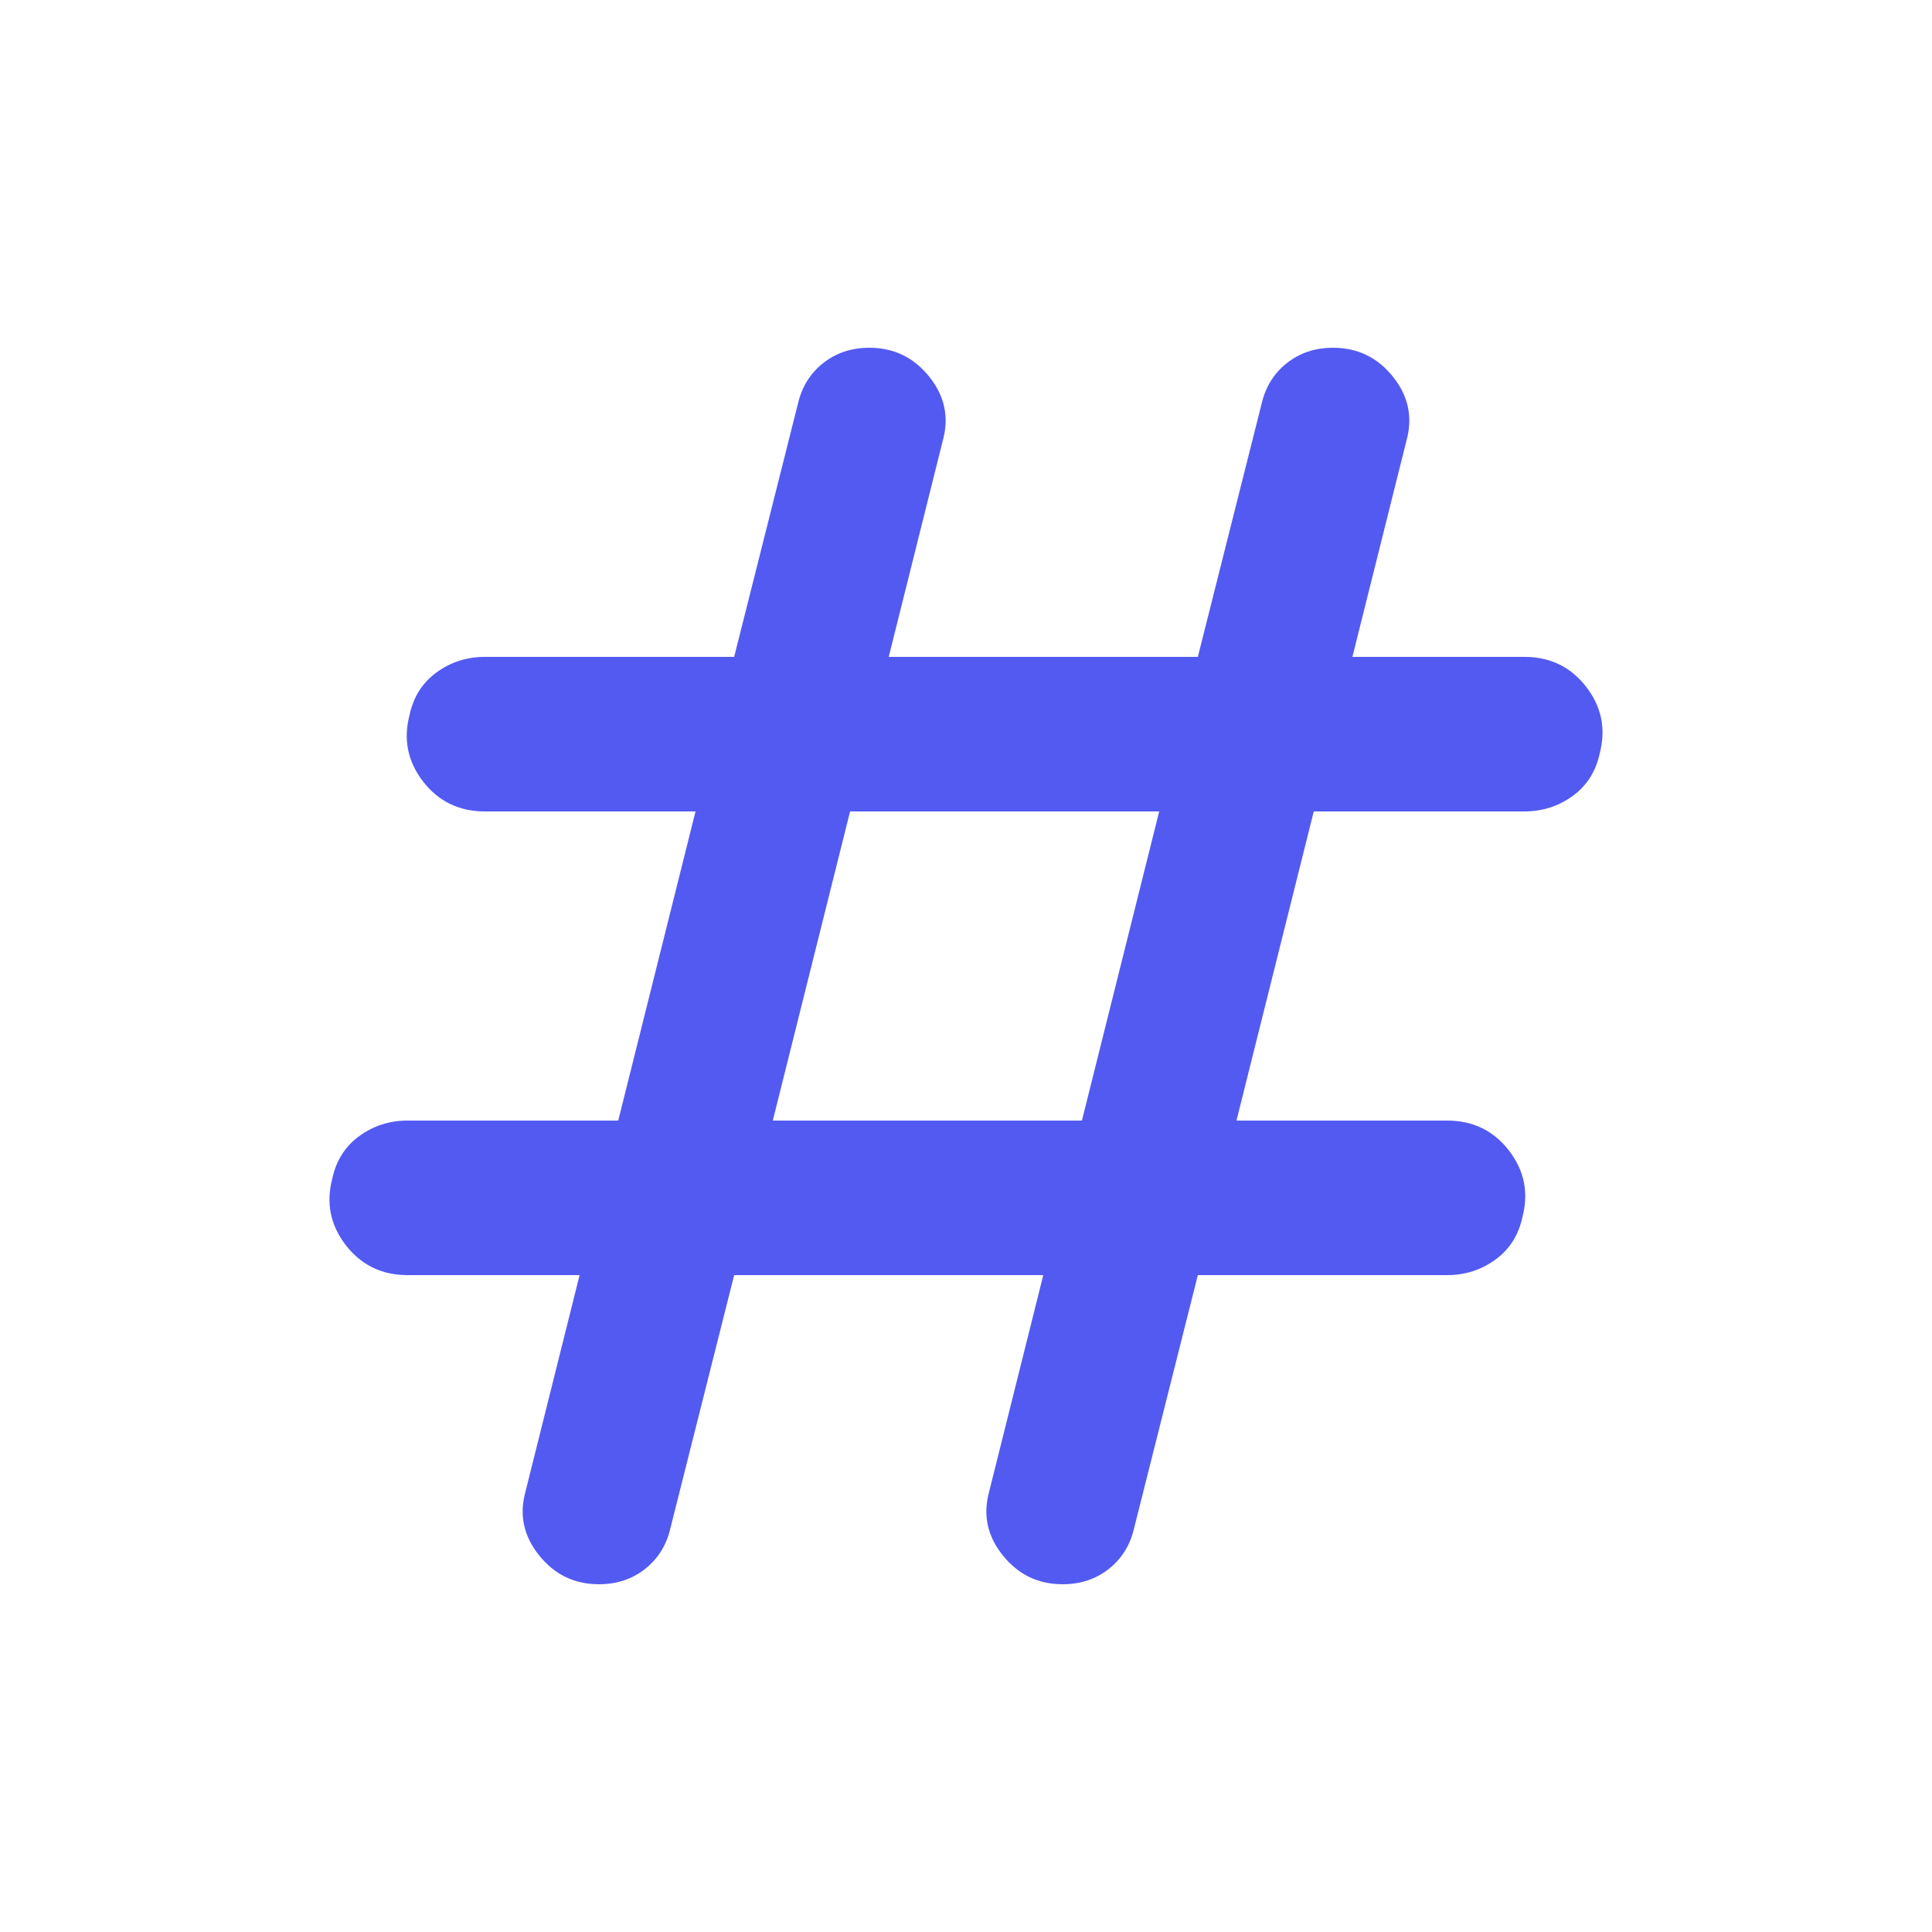 <svg width="25" height="25" viewBox="0 0 25 25" fill="none" xmlns="http://www.w3.org/2000/svg">
<mask id="mask0_239_1581" style="mask-type:alpha" maskUnits="userSpaceOnUse" x="0" y="0" width="25" height="25">
<rect x="0.5" y="0.5" width="24" height="24" fill="#D9D9D9"/>
</mask>
<g mask="url(#mask0_239_1581)">
<path d="M7.75 20.5C7.433 20.5 7.175 20.375 6.975 20.125C6.775 19.875 6.717 19.6 6.8 19.3L7.5 16.5H5.275C4.942 16.5 4.675 16.371 4.475 16.113C4.275 15.854 4.217 15.567 4.3 15.25C4.35 15.017 4.467 14.833 4.65 14.7C4.833 14.567 5.042 14.5 5.275 14.5H8L9 10.5H6.275C5.942 10.5 5.675 10.371 5.475 10.113C5.275 9.854 5.217 9.567 5.3 9.25C5.35 9.017 5.467 8.833 5.65 8.7C5.833 8.567 6.042 8.5 6.275 8.5H9.5L10.325 5.225C10.375 5.008 10.483 4.833 10.65 4.7C10.817 4.567 11.017 4.5 11.25 4.5C11.567 4.5 11.825 4.625 12.025 4.875C12.225 5.125 12.283 5.4 12.2 5.7L11.5 8.5H15.5L16.325 5.225C16.375 5.008 16.483 4.833 16.65 4.7C16.817 4.567 17.017 4.5 17.25 4.5C17.567 4.5 17.825 4.625 18.025 4.875C18.225 5.125 18.283 5.4 18.2 5.7L17.5 8.5H19.725C20.058 8.5 20.325 8.629 20.525 8.887C20.725 9.146 20.783 9.433 20.7 9.75C20.65 9.983 20.533 10.167 20.35 10.3C20.167 10.433 19.958 10.5 19.725 10.5H17L16 14.5H18.725C19.058 14.5 19.325 14.629 19.525 14.887C19.725 15.146 19.783 15.433 19.7 15.75C19.65 15.983 19.533 16.167 19.35 16.3C19.167 16.433 18.958 16.5 18.725 16.5H15.5L14.675 19.775C14.625 19.992 14.517 20.167 14.35 20.3C14.183 20.433 13.983 20.5 13.75 20.5C13.433 20.5 13.175 20.375 12.975 20.125C12.775 19.875 12.717 19.6 12.8 19.3L13.5 16.5H9.5L8.675 19.775C8.625 19.992 8.517 20.167 8.35 20.3C8.183 20.433 7.983 20.5 7.75 20.5ZM10 14.5H14L15 10.5H11L10 14.5Z" fill="#535AF1"/>
</g>
</svg>
